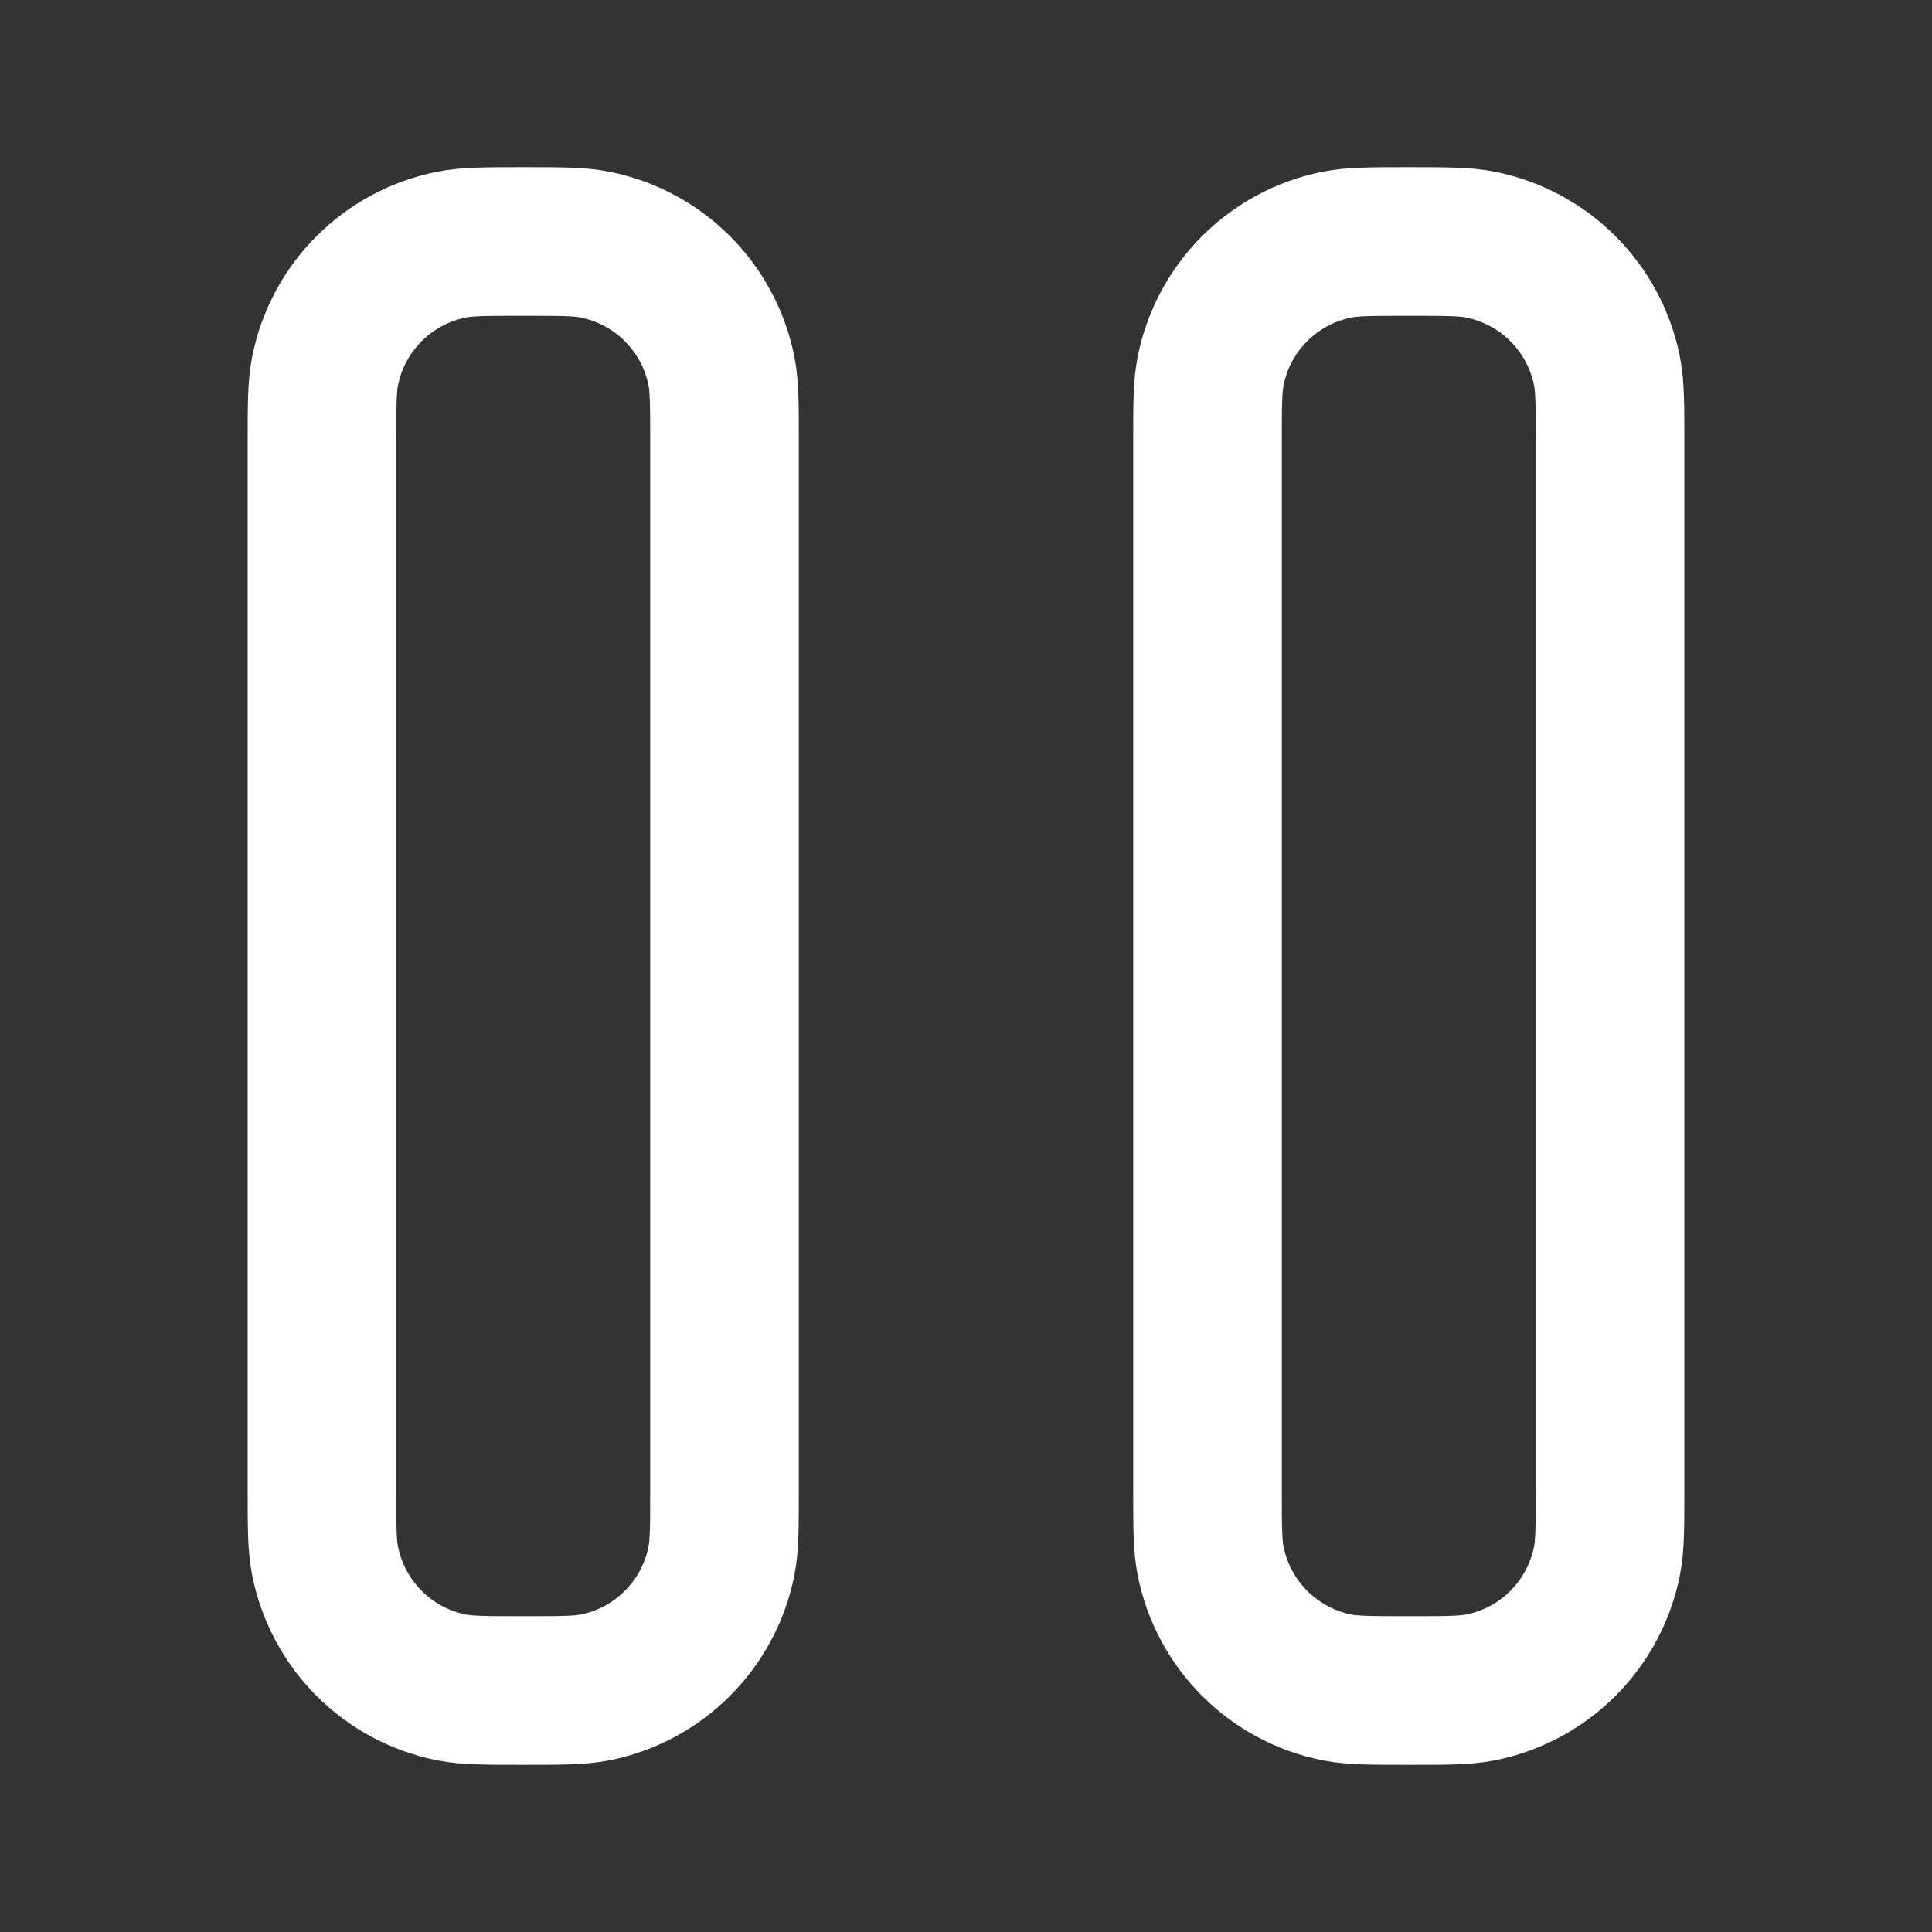 <svg width="26" height="26" viewBox="0 0 26 26" fill="none" xmlns="http://www.w3.org/2000/svg">
<rect x="0" y="0" width="26" height="26" fill="#333333" stroke="none"/>
<g id="Media / Pause" clip-path="url(#clip0_788_4143)">
<g id="Vector">
<path d="M16.25 5.958V20.042C16.25 20.545 16.25 20.797 16.292 21.006C16.463 21.866 17.134 22.538 17.994 22.709C18.203 22.75 18.455 22.75 18.958 22.75C19.461 22.75 19.714 22.75 19.923 22.709C20.783 22.538 21.455 21.866 21.626 21.006C21.667 20.799 21.667 20.549 21.667 20.055V5.945C21.667 5.451 21.667 5.201 21.626 4.993C21.455 4.134 20.782 3.463 19.923 3.292C19.714 3.25 19.462 3.25 18.959 3.25C18.455 3.25 18.203 3.25 17.994 3.292C17.134 3.463 16.463 4.134 16.292 4.993C16.25 5.203 16.25 5.455 16.25 5.958Z" stroke="white" stroke-width="2" stroke-linecap="round" stroke-linejoin="round"/>
<path d="M4.333 5.958V20.042C4.333 20.545 4.333 20.797 4.375 21.006C4.546 21.866 5.217 22.538 6.077 22.709C6.286 22.75 6.538 22.75 7.041 22.75C7.545 22.75 7.797 22.75 8.007 22.709C8.866 22.538 9.538 21.866 9.709 21.006C9.75 20.799 9.75 20.549 9.75 20.055V5.945C9.75 5.451 9.75 5.201 9.709 4.993C9.538 4.134 8.866 3.463 8.006 3.292C7.797 3.25 7.545 3.25 7.042 3.25C6.538 3.25 6.286 3.25 6.077 3.292C5.217 3.463 4.546 4.134 4.375 4.993C4.333 5.203 4.333 5.455 4.333 5.958Z" stroke="white" stroke-width="2" stroke-linecap="round" stroke-linejoin="round"/>
</g>
</g>
<defs>
<clipPath id="clip0_788_4143">
<rect width="26" height="26" fill="white"/>
</clipPath>
</defs>
</svg>
